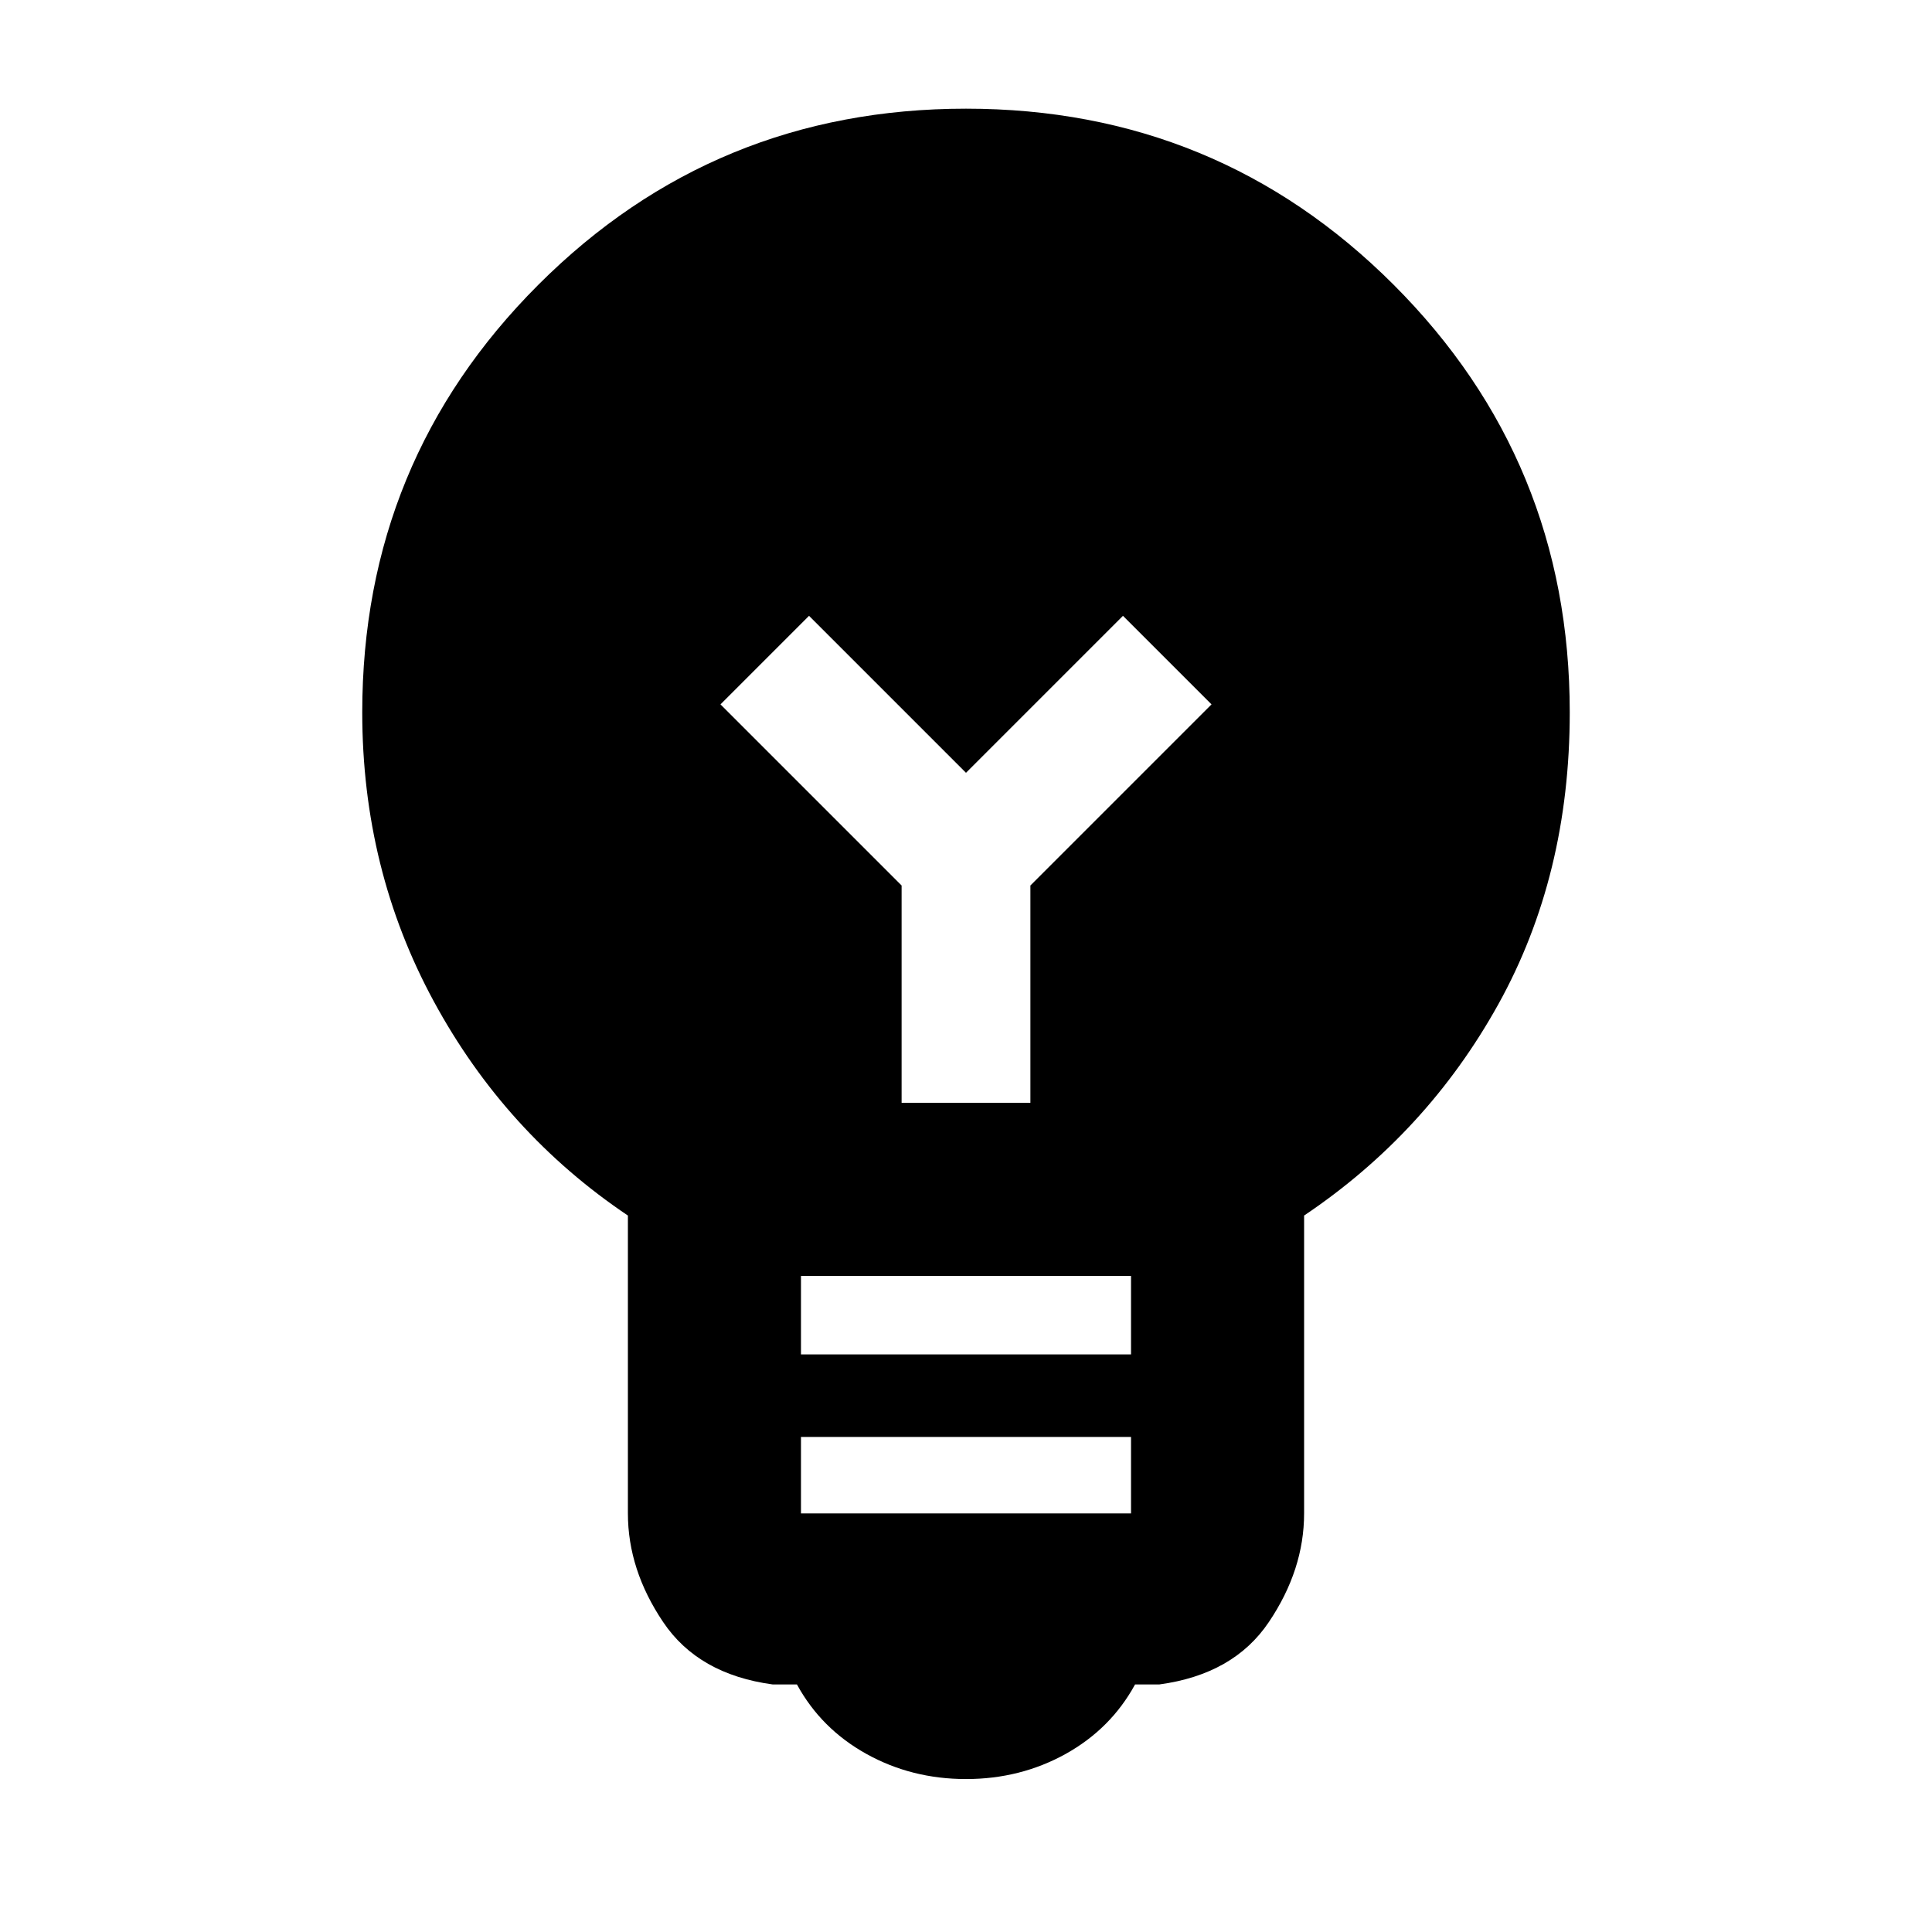 <svg xmlns="http://www.w3.org/2000/svg" height="24" width="24"><path d="M12 22.1q-.675 0-1.237-.312-.563-.313-.863-.863h-.3q-.925-.125-1.362-.775Q7.8 19.5 7.8 18.8v-3.7q-1.525-1.025-2.412-2.662Q4.5 10.8 4.5 8.85q0-3.125 2.188-5.313Q8.875 1.35 12 1.35q3.125 0 5.312 2.187Q19.5 5.725 19.5 8.85q0 2.025-.887 3.625-.888 1.6-2.413 2.625v3.7q0 .7-.438 1.35-.437.65-1.362.775h-.3q-.3.55-.862.863-.563.312-1.238.312Zm-2.05-5.275h4.1v-.975h-4.1Zm0 1.975h4.1v-.95h-4.1Zm2.85-5.1V11l2.25-2.25-1.1-1.1L12 9.6l-1.95-1.95-1.1 1.1L11.2 11v2.7Z"/></svg>
